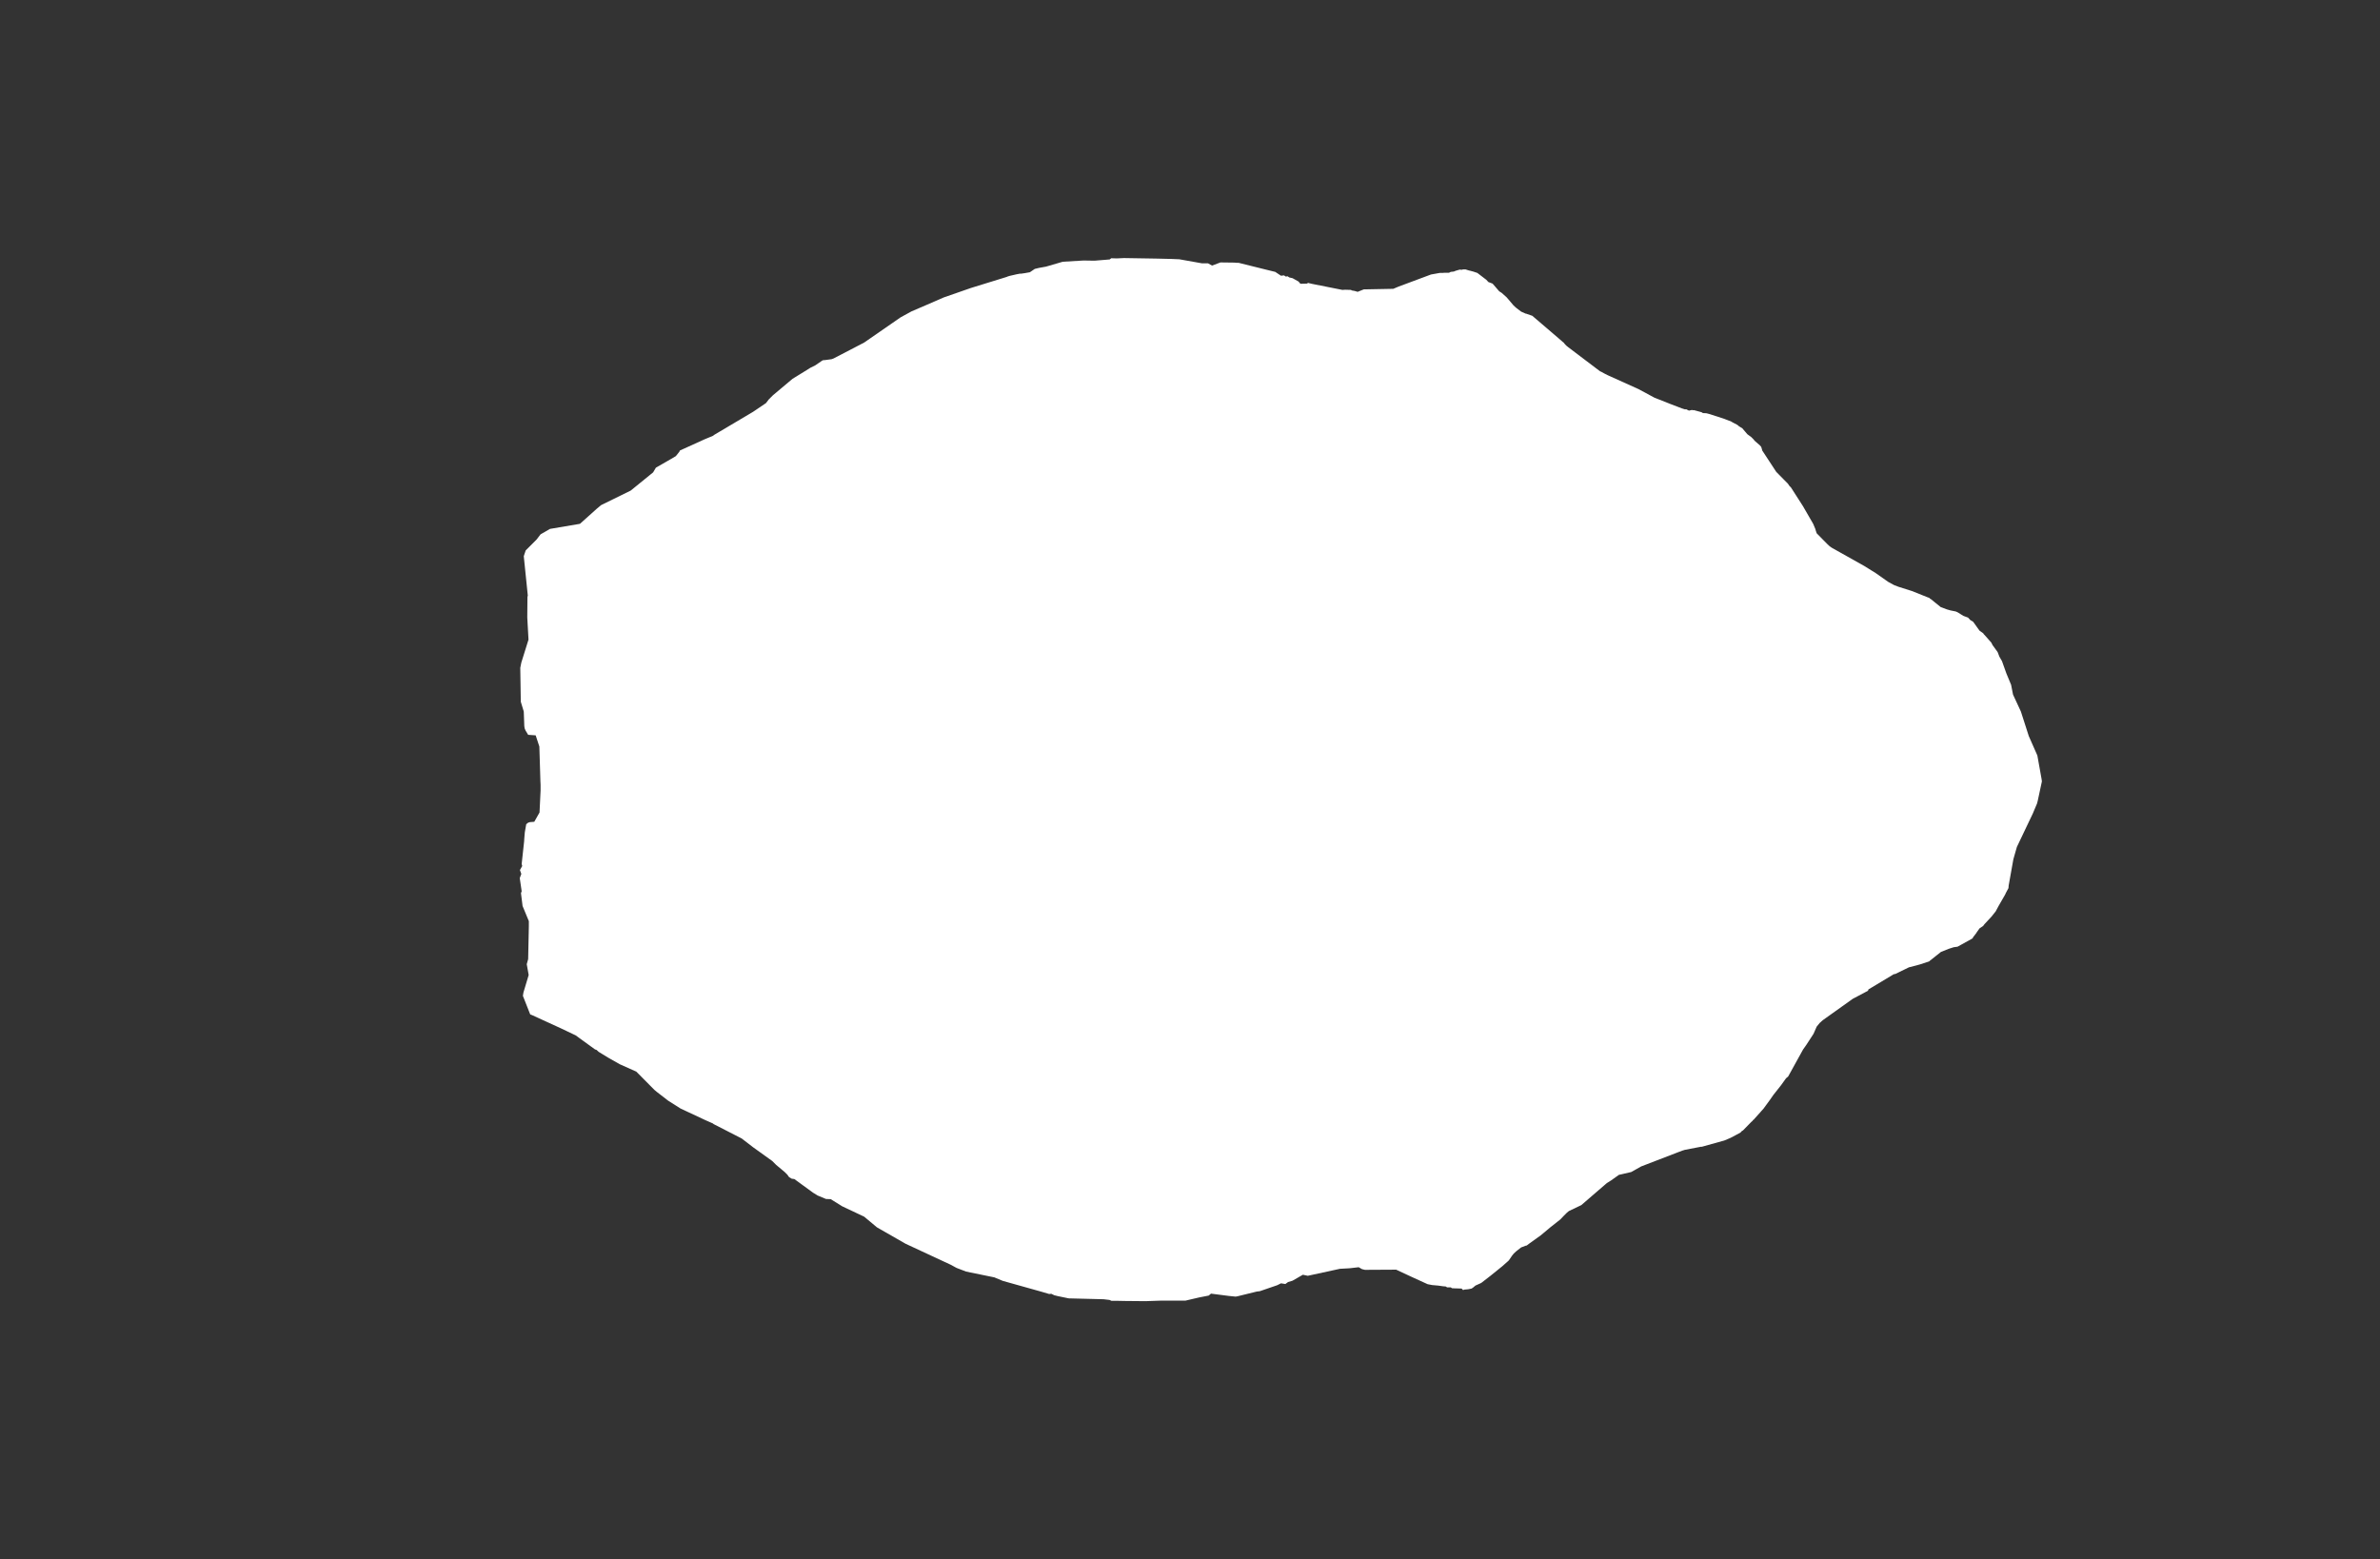 <svg width="13.6" height="8.911">
<rect width="100%" height="100%" fill="#333333" stroke="none"/>
<polygon type="contour" points="6.607,1.478 6.692,1.48 6.739,1.482 6.868,1.505 6.903,1.505 6.926,1.518 6.958,1.506 6.974,1.5 7.055,1.501 7.064,1.502 7.07,1.502 7.077,1.502 7.234,1.541 7.287,1.554 7.32,1.576 7.337,1.574 7.348,1.581 7.357,1.579 7.368,1.586 7.386,1.59 7.42,1.609 7.431,1.622 7.468,1.621 7.475,1.617 7.477,1.617 7.478,1.618 7.5,1.623 7.671,1.657 7.686,1.656 7.72,1.657 7.724,1.66 7.741,1.663 7.758,1.668 7.793,1.654 7.95,1.651 7.961,1.651 7.992,1.638 8.177,1.569 8.227,1.56 8.243,1.56 8.254,1.559 8.28,1.559 8.29,1.554 8.308,1.552 8.317,1.548 8.341,1.541 8.353,1.542 8.36,1.54 8.367,1.54 8.375,1.54 8.394,1.546 8.399,1.547 8.418,1.552 8.442,1.56 8.493,1.599 8.505,1.612 8.529,1.621 8.567,1.665 8.581,1.674 8.61,1.7 8.649,1.746 8.662,1.758 8.692,1.781 8.719,1.793 8.723,1.793 8.724,1.794 8.756,1.805 8.909,1.936 8.932,1.956 8.934,1.957 8.943,1.968 8.952,1.977 8.962,1.985 9.143,2.122 9.15,2.125 9.17,2.136 9.188,2.145 9.363,2.224 9.454,2.273 9.545,2.309 9.61,2.334 9.629,2.34 9.635,2.339 9.651,2.347 9.669,2.343 9.673,2.345 9.679,2.344 9.723,2.356 9.731,2.361 9.751,2.362 9.77,2.367 9.853,2.394 9.894,2.41 9.9,2.414 9.925,2.427 9.934,2.433 9.936,2.436 9.956,2.448 9.985,2.482 10.007,2.498 10.014,2.505 10.019,2.51 10.022,2.513 10.025,2.518 10.057,2.546 10.064,2.554 10.068,2.567 10.07,2.575 10.15,2.697 10.217,2.765 10.225,2.777 10.234,2.786 10.302,2.892 10.361,2.994 10.374,3.025 10.375,3.03 10.381,3.048 10.441,3.109 10.456,3.123 10.461,3.126 10.466,3.13 10.653,3.235 10.719,3.276 10.79,3.326 10.823,3.344 10.849,3.354 10.925,3.378 11.015,3.414 11.024,3.417 11.029,3.422 11.033,3.424 11.09,3.47 11.125,3.483 11.146,3.489 11.176,3.495 11.187,3.5 11.219,3.52 11.246,3.53 11.259,3.544 11.274,3.553 11.276,3.555 11.294,3.58 11.294,3.58 11.296,3.583 11.312,3.605 11.333,3.62 11.336,3.625 11.341,3.63 11.379,3.673 11.386,3.687 11.415,3.727 11.425,3.753 11.44,3.779 11.465,3.849 11.492,3.914 11.503,3.97 11.548,4.067 11.593,4.207 11.642,4.318 11.666,4.452 11.668,4.466 11.644,4.578 11.64,4.593 11.616,4.65 11.525,4.841 11.505,4.911 11.478,5.062 11.477,5.076 11.462,5.104 11.458,5.113 11.42,5.179 11.404,5.209 11.38,5.239 11.341,5.281 11.335,5.288 11.333,5.292 11.312,5.306 11.296,5.328 11.294,5.332 11.294,5.332 11.274,5.358 11.273,5.362 11.269,5.365 11.206,5.4 11.186,5.411 11.164,5.414 11.136,5.423 11.091,5.441 11.032,5.488 11.029,5.49 11.024,5.495 11.015,5.498 10.969,5.513 10.908,5.529 10.83,5.567 10.822,5.568 10.677,5.655 10.674,5.663 10.587,5.709 10.416,5.831 10.408,5.838 10.403,5.843 10.399,5.846 10.381,5.868 10.363,5.909 10.322,5.972 10.303,5.999 10.218,6.153 10.206,6.163 10.178,6.202 10.133,6.259 10.115,6.285 10.077,6.337 10.066,6.349 10.061,6.355 10.025,6.395 10.022,6.399 10.018,6.401 10.014,6.407 10.008,6.412 10.004,6.416 9.96,6.461 9.953,6.465 9.946,6.473 9.924,6.485 9.9,6.498 9.888,6.504 9.855,6.518 9.849,6.52 9.845,6.521 9.723,6.555 9.722,6.554 9.628,6.572 9.612,6.577 9.591,6.585 9.378,6.667 9.321,6.699 9.251,6.715 9.206,6.747 9.182,6.762 9.036,6.888 8.965,6.922 8.953,6.932 8.936,6.949 8.916,6.97 8.859,7.015 8.804,7.061 8.737,7.109 8.724,7.119 8.718,7.12 8.692,7.13 8.664,7.152 8.65,7.165 8.641,7.176 8.622,7.204 8.585,7.237 8.517,7.292 8.464,7.333 8.431,7.348 8.418,7.359 8.409,7.365 8.389,7.369 8.366,7.371 8.361,7.374 8.352,7.365 8.322,7.364 8.316,7.364 8.297,7.363 8.29,7.358 8.269,7.358 8.261,7.353 8.247,7.352 8.218,7.348 8.184,7.345 8.158,7.34 8.066,7.298 7.978,7.257 7.8,7.258 7.783,7.254 7.764,7.243 7.712,7.249 7.657,7.252 7.473,7.292 7.445,7.286 7.386,7.32 7.36,7.328 7.349,7.336 7.345,7.339 7.345,7.339 7.32,7.335 7.298,7.346 7.199,7.38 7.182,7.382 7.072,7.409 7.061,7.411 7.021,7.407 6.92,7.394 6.907,7.405 6.851,7.416 6.774,7.434 6.712,7.434 6.633,7.434 6.546,7.437 6.433,7.436 6.381,7.435 6.351,7.435 6.34,7.43 6.306,7.426 6.107,7.421 6.044,7.408 6.024,7.403 6.008,7.395 5.995,7.396 5.951,7.383 5.73,7.321 5.682,7.301 5.521,7.268 5.466,7.247 5.433,7.229 5.175,7.109 5.011,7.015 4.938,6.954 4.813,6.895 4.747,6.854 4.72,6.853 4.672,6.833 4.646,6.817 4.539,6.739 4.524,6.737 4.509,6.728 4.499,6.714 4.484,6.699 4.435,6.658 4.413,6.636 4.303,6.557 4.238,6.507 4.078,6.425 4.073,6.421 4.03,6.402 3.889,6.336 3.818,6.291 3.752,6.24 3.739,6.229 3.636,6.125 3.542,6.083 3.475,6.045 3.421,6.012 3.409,6.001 3.4,5.998 3.309,5.932 3.29,5.918 3.204,5.877 3.038,5.801 3.032,5.799 3.031,5.799 3.029,5.796 2.988,5.692 2.991,5.673 3.021,5.573 3.01,5.511 3.018,5.482 3.022,5.294 3.022,5.265 2.986,5.178 2.986,5.177 2.977,5.105 2.981,5.094 2.97,5.019 2.979,4.995 2.971,4.973 2.984,4.95 2.981,4.938 2.995,4.809 2.996,4.792 2.999,4.757 3.007,4.711 3.018,4.702 3.028,4.699 3.053,4.697 3.083,4.644 3.089,4.519 3.089,4.485 3.088,4.465 3.086,4.398 3.082,4.267 3.061,4.203 3.018,4.2 3.003,4.175 2.998,4.163 2.996,4.15 2.993,4.067 2.976,4.011 2.973,3.817 2.979,3.787 3.02,3.656 3.013,3.529 3.014,3.412 3.016,3.404 2.993,3.179 3.004,3.146 3.066,3.084 3.089,3.054 3.143,3.023 3.314,2.994 3.411,2.907 3.435,2.887 3.543,2.834 3.604,2.804 3.732,2.7 3.748,2.673 3.835,2.623 3.862,2.607 3.882,2.582 3.885,2.575 4.026,2.511 4.074,2.491 4.082,2.485 4.303,2.354 4.377,2.304 4.393,2.283 4.417,2.259 4.529,2.165 4.62,2.109 4.629,2.103 4.659,2.088 4.694,2.064 4.702,2.059 4.715,2.058 4.752,2.053 4.763,2.049 4.938,1.958 5.146,1.814 5.208,1.78 5.294,1.743 5.393,1.7 5.548,1.646 5.752,1.583 5.759,1.58 5.769,1.577 5.808,1.568 5.829,1.564 5.837,1.564 5.857,1.561 5.885,1.556 5.913,1.537 5.938,1.531 5.977,1.524 6.073,1.496 6.192,1.489 6.254,1.49 6.341,1.483 6.35,1.476 6.381,1.477 6.423,1.475" style="fill: white" />
</svg>
